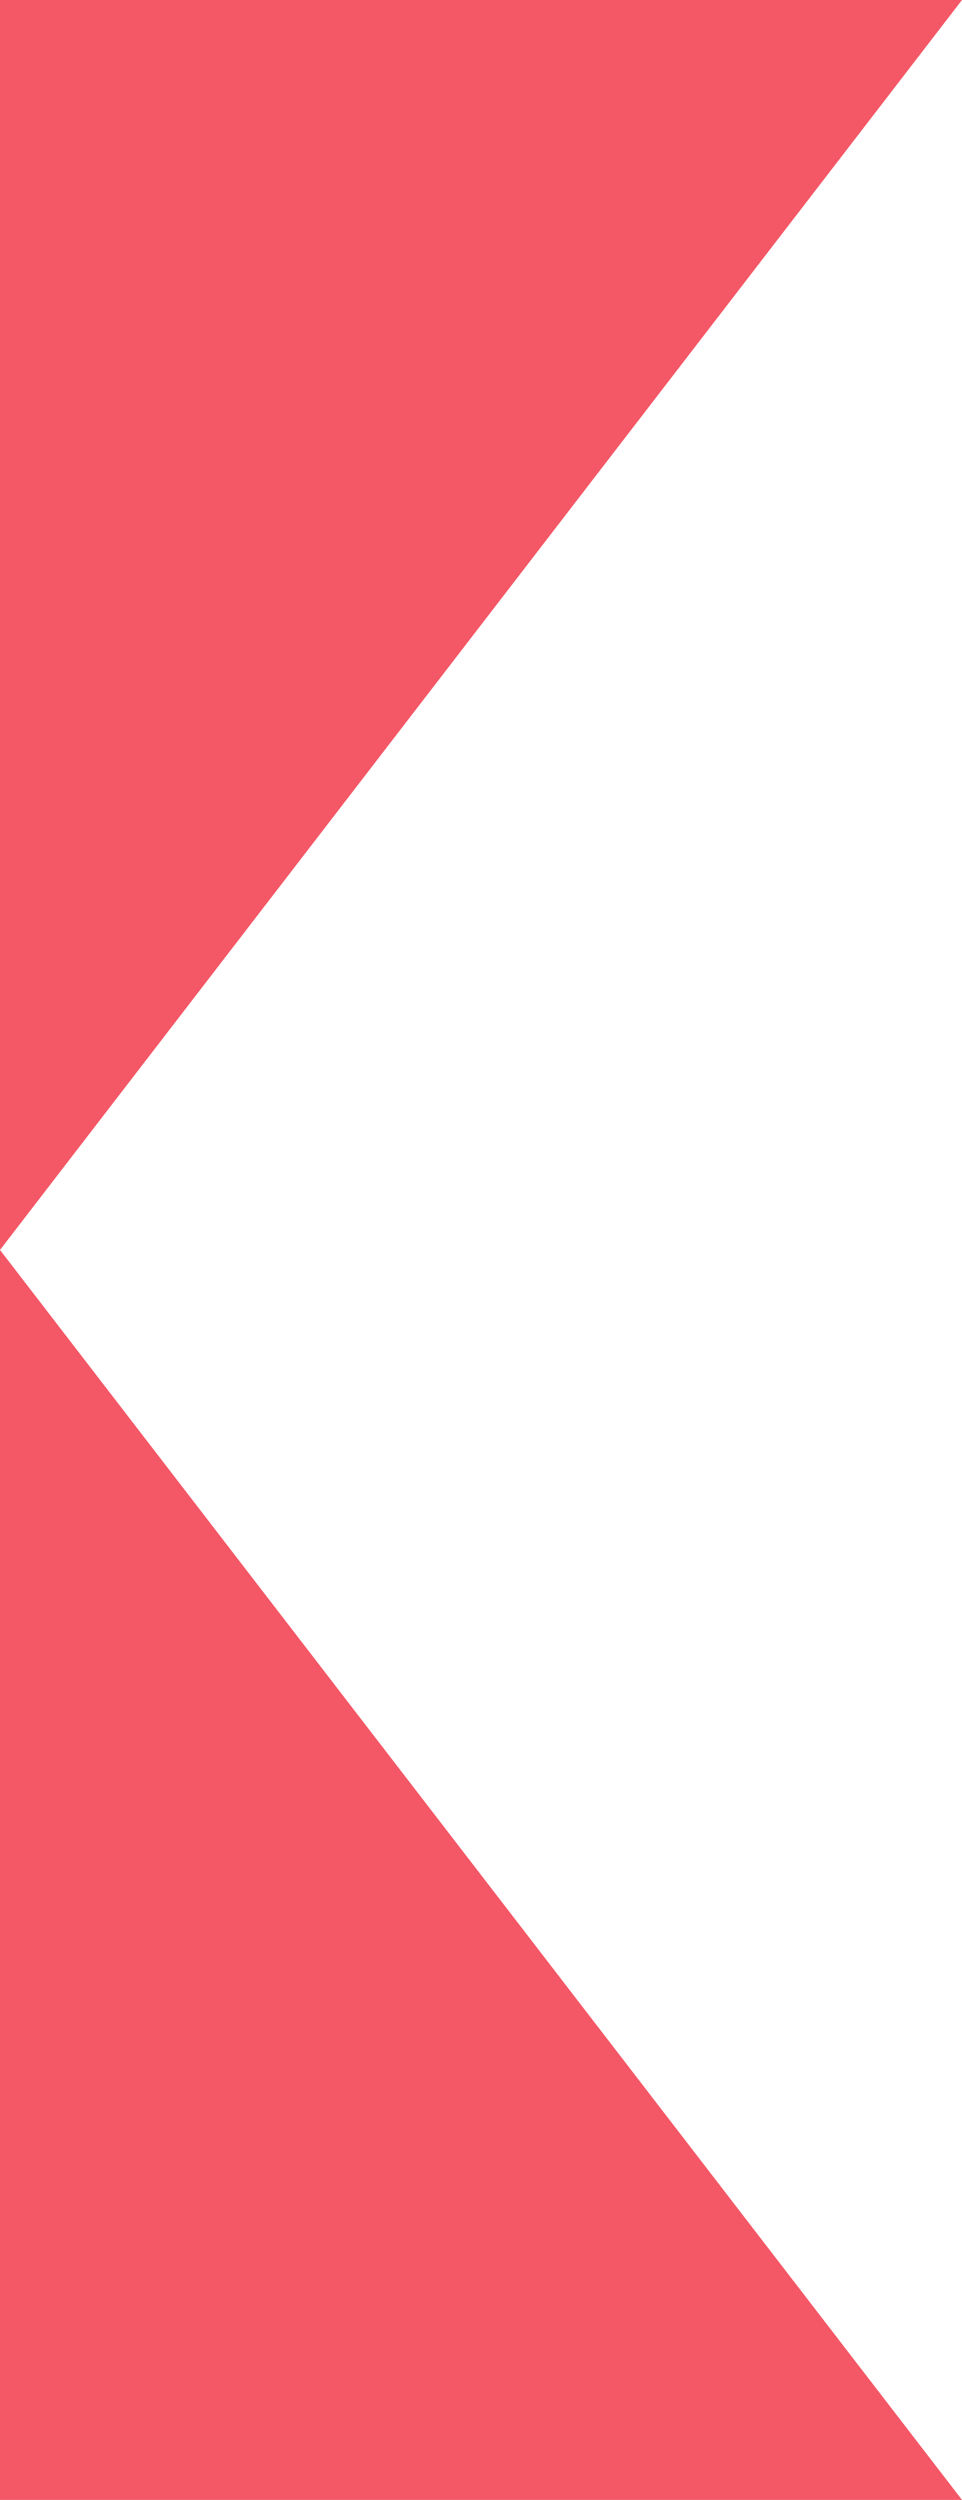 <svg width="378" height="982" viewBox="0 0 378 982" fill="none" xmlns="http://www.w3.org/2000/svg">
<path d="M0.001 491L0.001 -6.07058e-05L378.001 -6.10352e-05L0.001 491Z" fill="#F45866"/>
<path d="M9.11367e-05 491L378.001 982L9.15527e-05 982L9.11367e-05 491Z" fill="#F45866"/>
</svg>
